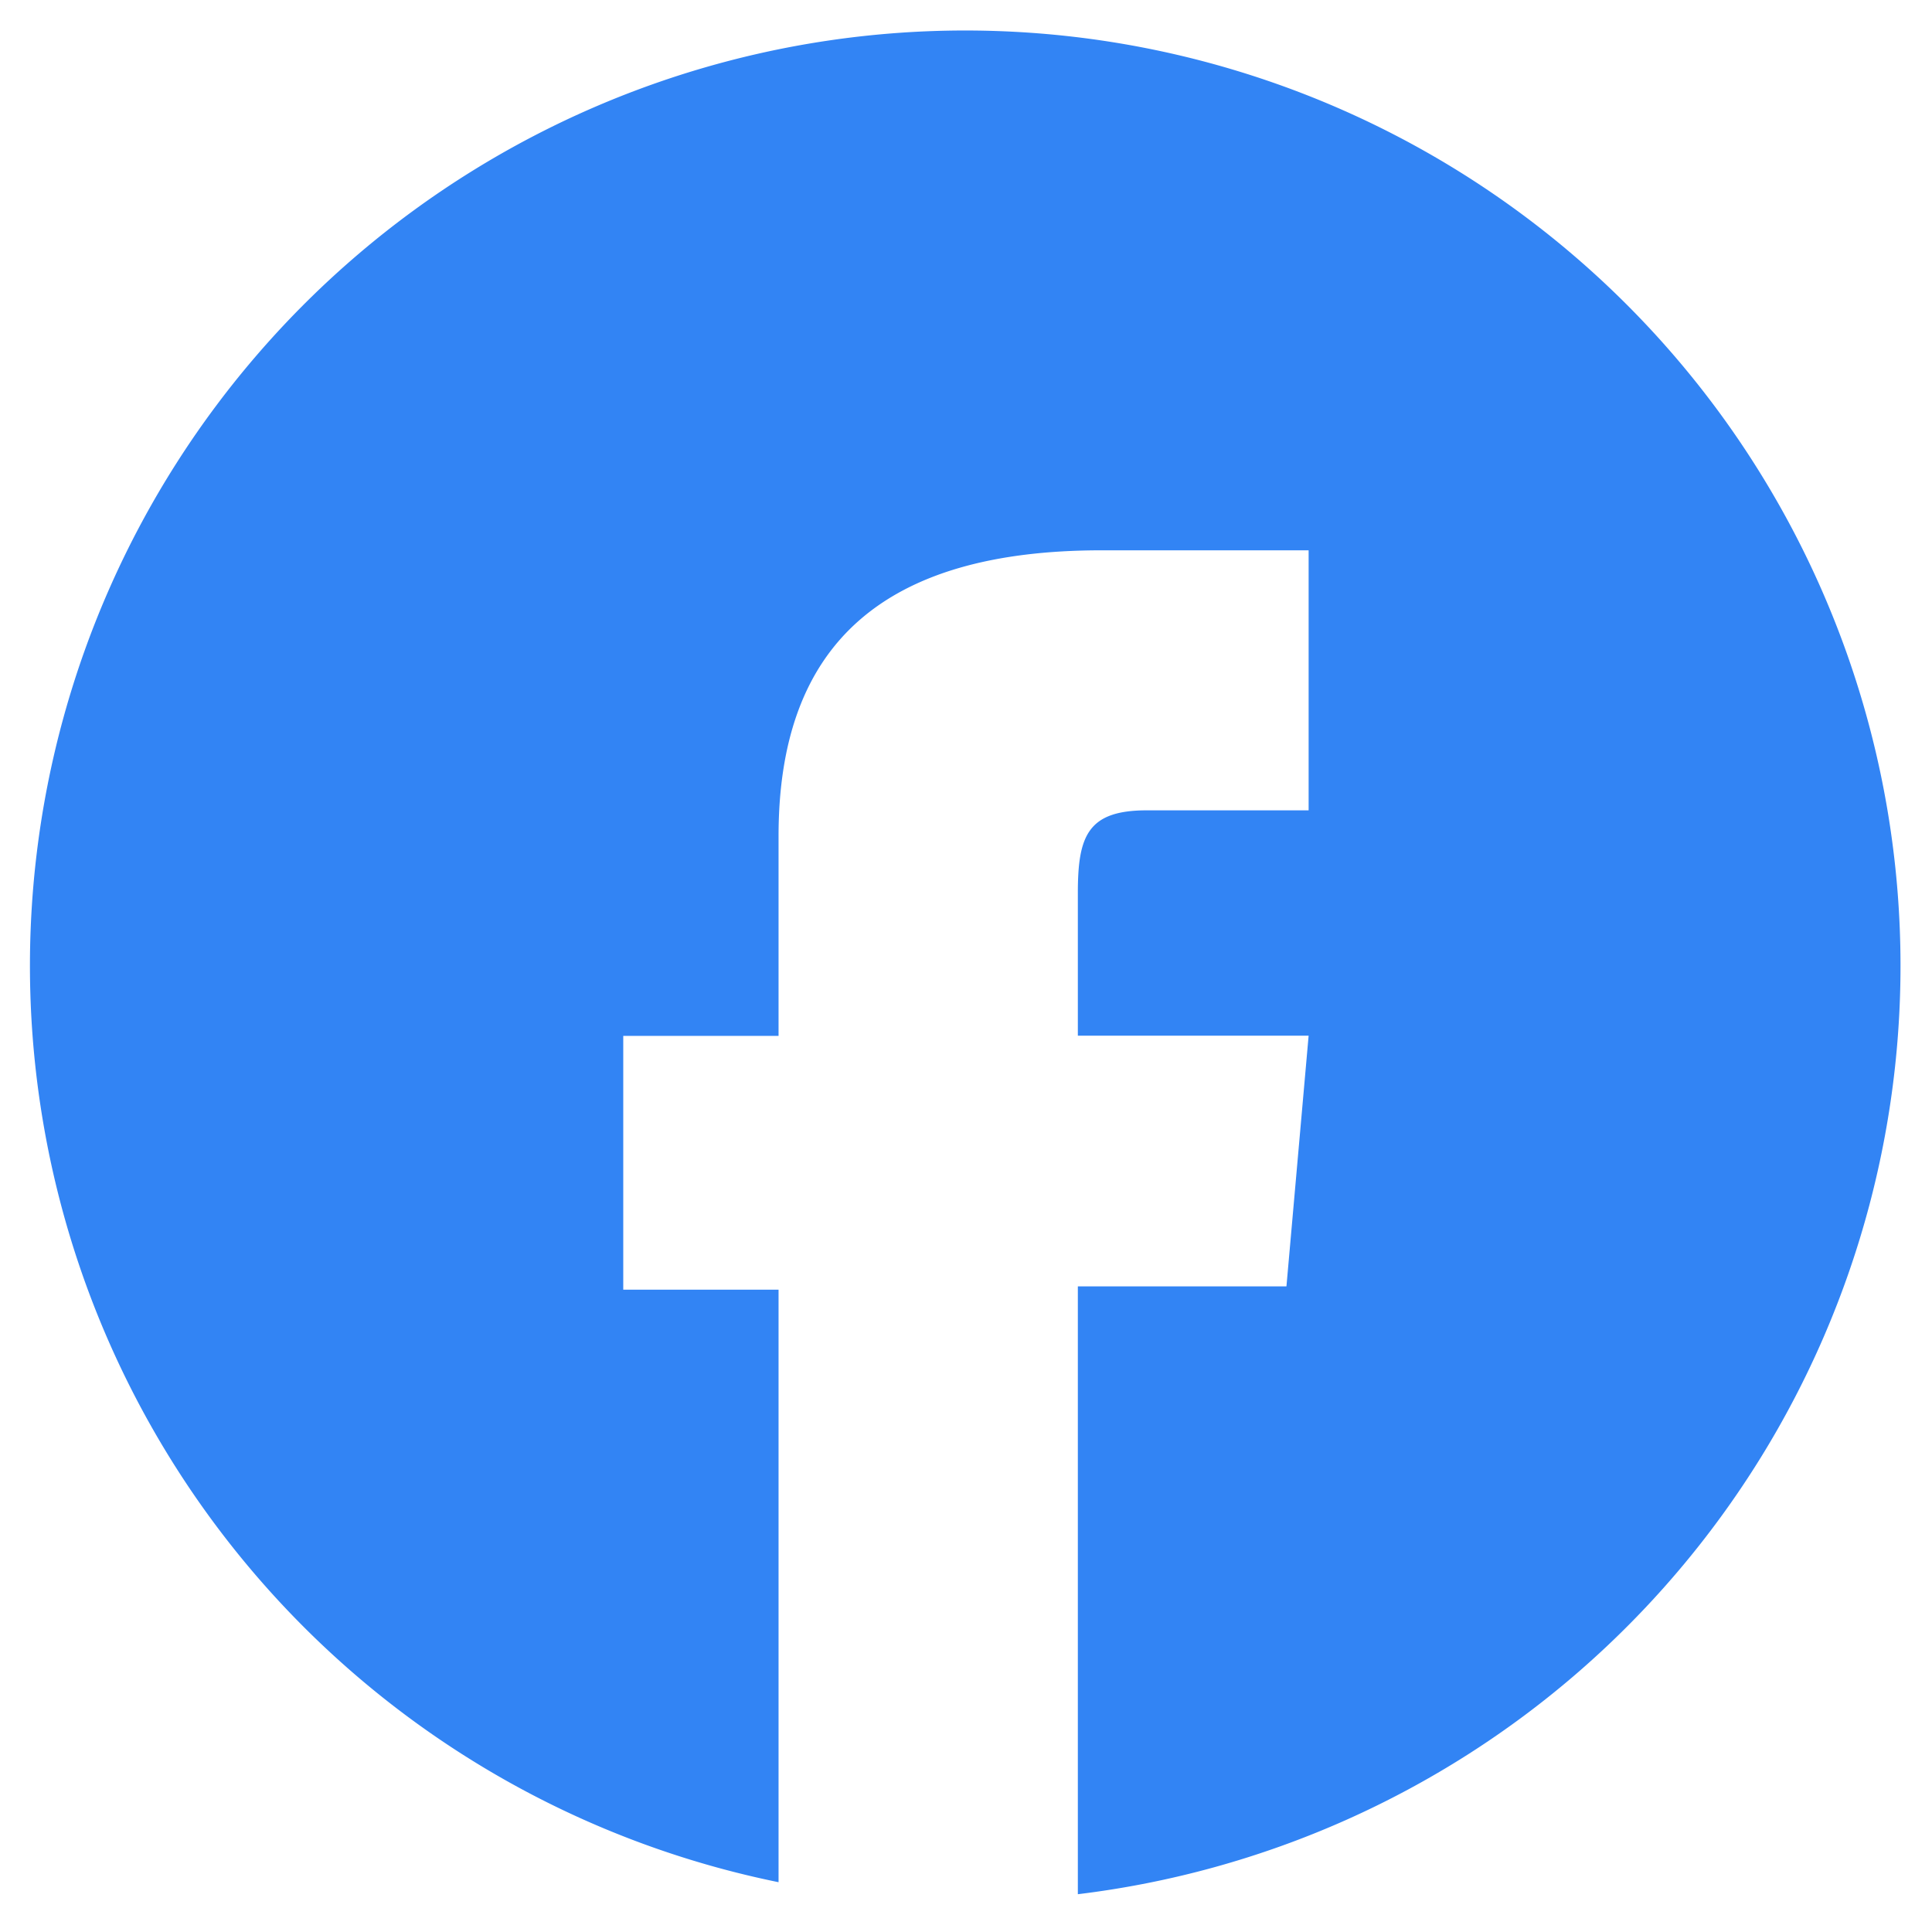 <svg xmlns="http://www.w3.org/2000/svg" width="31.101" height="30.994" viewBox="0 0 31.101 30.994">
  <g id="Group_530" data-name="Group 530" transform="translate(-4.447 -12.627)">
    <g id="Group_532" data-name="Group 532" transform="translate(4.947 13.127)">
      <path id="Subtraction_3" data-name="Subtraction 3" d="M16.851,29.994h0V20.208h3.358l.357-4.035H16.851v-2.3c0-.918.16-1.328,1.11-1.328h2.605V8.359H17.233c-3.5,0-5.2,1.5-5.2,4.6v3.217h-2.5v4.085h2.5V29.8a15.056,15.056,0,1,1,4.813.194Z" fill="#3284f4" stroke="rgba(0,0,0,0)" stroke-miterlimit="10" stroke-width="1"/>
    </g>
  </g>
</svg>

